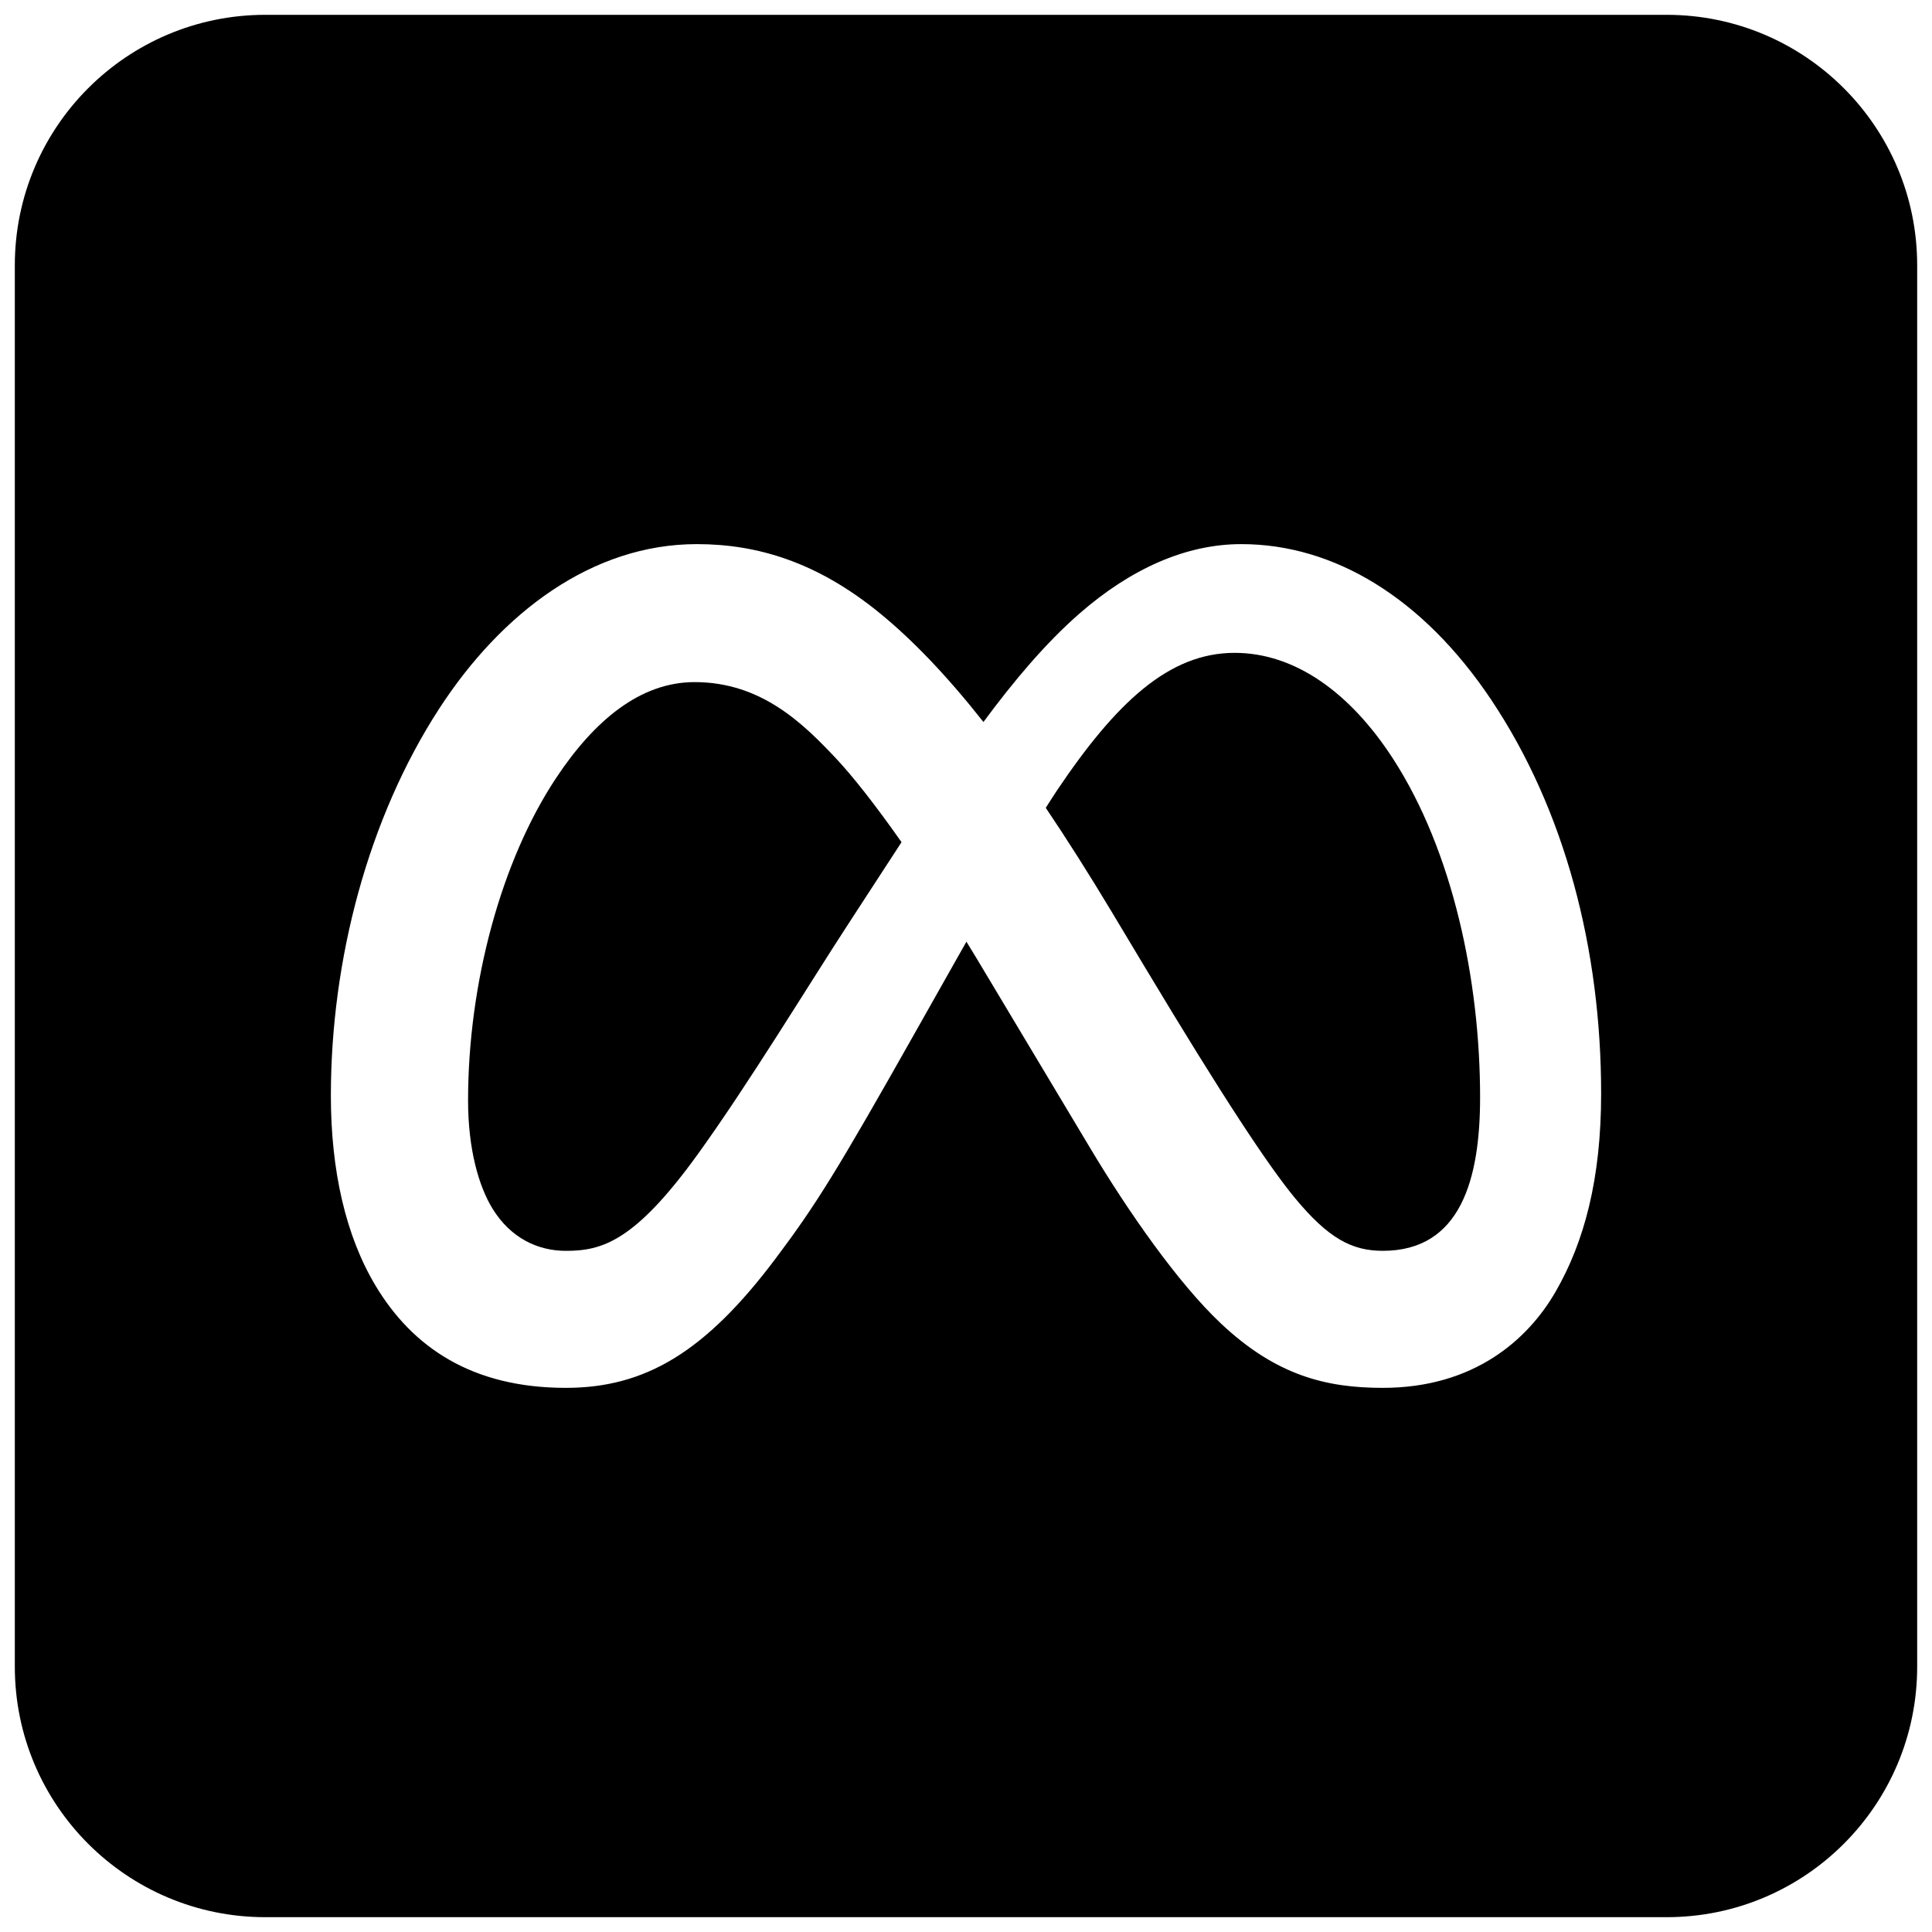 <svg xmlns="http://www.w3.org/2000/svg" xmlns:xlink="http://www.w3.org/1999/xlink" version="1.1" width="256" height="256" viewBox="0 0 256 256" xml:space="preserve">
<desc>Created with Fabric.js 1.7.22</desc>
<defs>
</defs>
<g transform="translate(128 128) scale(0.72 0.72)" style="">
	<g style="stroke: none; stroke-width: 0; stroke-dasharray: none; stroke-linecap: butt; stroke-linejoin: miter; stroke-miterlimit: 10; fill: none; fill-rule: nonzero; opacity: 1;" transform="translate(-175.05 -175.05) scale(3.89 3.89)" >
	<path d="M 57.708 30.185 c -3.103 0 -5.601 2.341 -8.407 6.514 c -0.174 0.259 -0.352 0.546 -0.527 0.818 c 0.999 1.483 2.042 3.126 3.142 4.958 l 1.544 2.575 c 3.728 6.211 5.849 9.406 7.091 10.913 c 1.597 1.935 2.715 2.512 4.167 2.512 c 3.684 0 4.604 -3.386 4.604 -7.26 c 0 -5.521 -1.287 -11.649 -4.123 -16.027 C 63.186 32.083 60.578 30.185 57.708 30.185 z" style="stroke: none; stroke-width: 1; stroke-dasharray: none; stroke-linecap: butt; stroke-linejoin: miter; stroke-miterlimit: 10; fill: rgb(0,0,0); fill-rule: nonzero; opacity: 1;" transform=" matrix(1 0 0 1 0 0) " stroke-linecap="round" />
	<path d="M 32.162 31.569 c -2.564 0 -4.742 1.799 -6.564 4.552 c -2.577 3.889 -4.155 9.682 -4.155 15.245 c 0 2.295 0.504 4.056 1.162 5.122 c 0.863 1.396 2.151 1.988 3.463 1.988 c 1.693 0 3.241 -0.42 6.226 -4.548 c 2.391 -3.308 5.208 -7.952 7.103 -10.863 l 2.553 -3.923 c -1.244 -1.771 -2.32 -3.134 -3.09 -3.952 C 37.316 33.55 35.33 31.569 32.162 31.569 z" style="stroke: none; stroke-width: 1; stroke-dasharray: none; stroke-linecap: butt; stroke-linejoin: miter; stroke-miterlimit: 10; fill: rgb(0,0,0); fill-rule: nonzero; opacity: 1;" transform=" matrix(1 0 0 1 0 0) " stroke-linecap="round" />
	<path d="M 0 11.851 v 66.298 C 0 84.694 5.306 90 11.851 90 h 66.298 C 84.694 90 90 84.694 90 78.149 V 11.851 C 90 5.306 84.694 0 78.149 0 H 11.851 C 5.306 0 0 5.306 0 11.851 z M 72.891 60.413 c -1.312 2.274 -3.87 4.545 -8.173 4.545 c -2.675 0 -5.045 -0.581 -7.666 -3.053 c -2.015 -1.898 -4.37 -5.269 -6.182 -8.299 l -5.39 -9.003 c -0.155 -0.259 -0.307 -0.501 -0.46 -0.753 c -0.155 0.275 -0.305 0.537 -0.463 0.818 l -1.893 3.354 c -3.804 6.744 -4.767 8.28 -6.669 10.815 c -3.333 4.439 -6.18 6.121 -9.927 6.121 c -4.445 0 -7.256 -1.925 -8.997 -4.826 c -1.421 -2.364 -2.119 -5.465 -2.119 -8.999 c 0 -6.426 1.764 -13.124 5.118 -18.297 c 2.976 -4.587 7.271 -7.795 12.196 -7.795 c 2.853 0 5.689 0.844 8.65 3.262 c 1.562 1.275 3.176 2.959 4.909 5.153 c 1.409 -1.904 2.917 -3.712 4.552 -5.138 c 2.416 -2.107 5.022 -3.277 7.645 -3.277 c 4.403 0 8.598 2.552 11.808 7.338 c 3.513 5.241 5.218 11.843 5.218 18.656 C 75.048 55.085 74.249 58.061 72.891 60.413 z" style="stroke: none; stroke-width: 1; stroke-dasharray: none; stroke-linecap: butt; stroke-linejoin: miter; stroke-miterlimit: 10; fill: rgb(0,0,0); fill-rule: nonzero; opacity: 1;" transform=" matrix(1 0 0 1 0 0) " stroke-linecap="round" />
</g>
</g>
</svg>